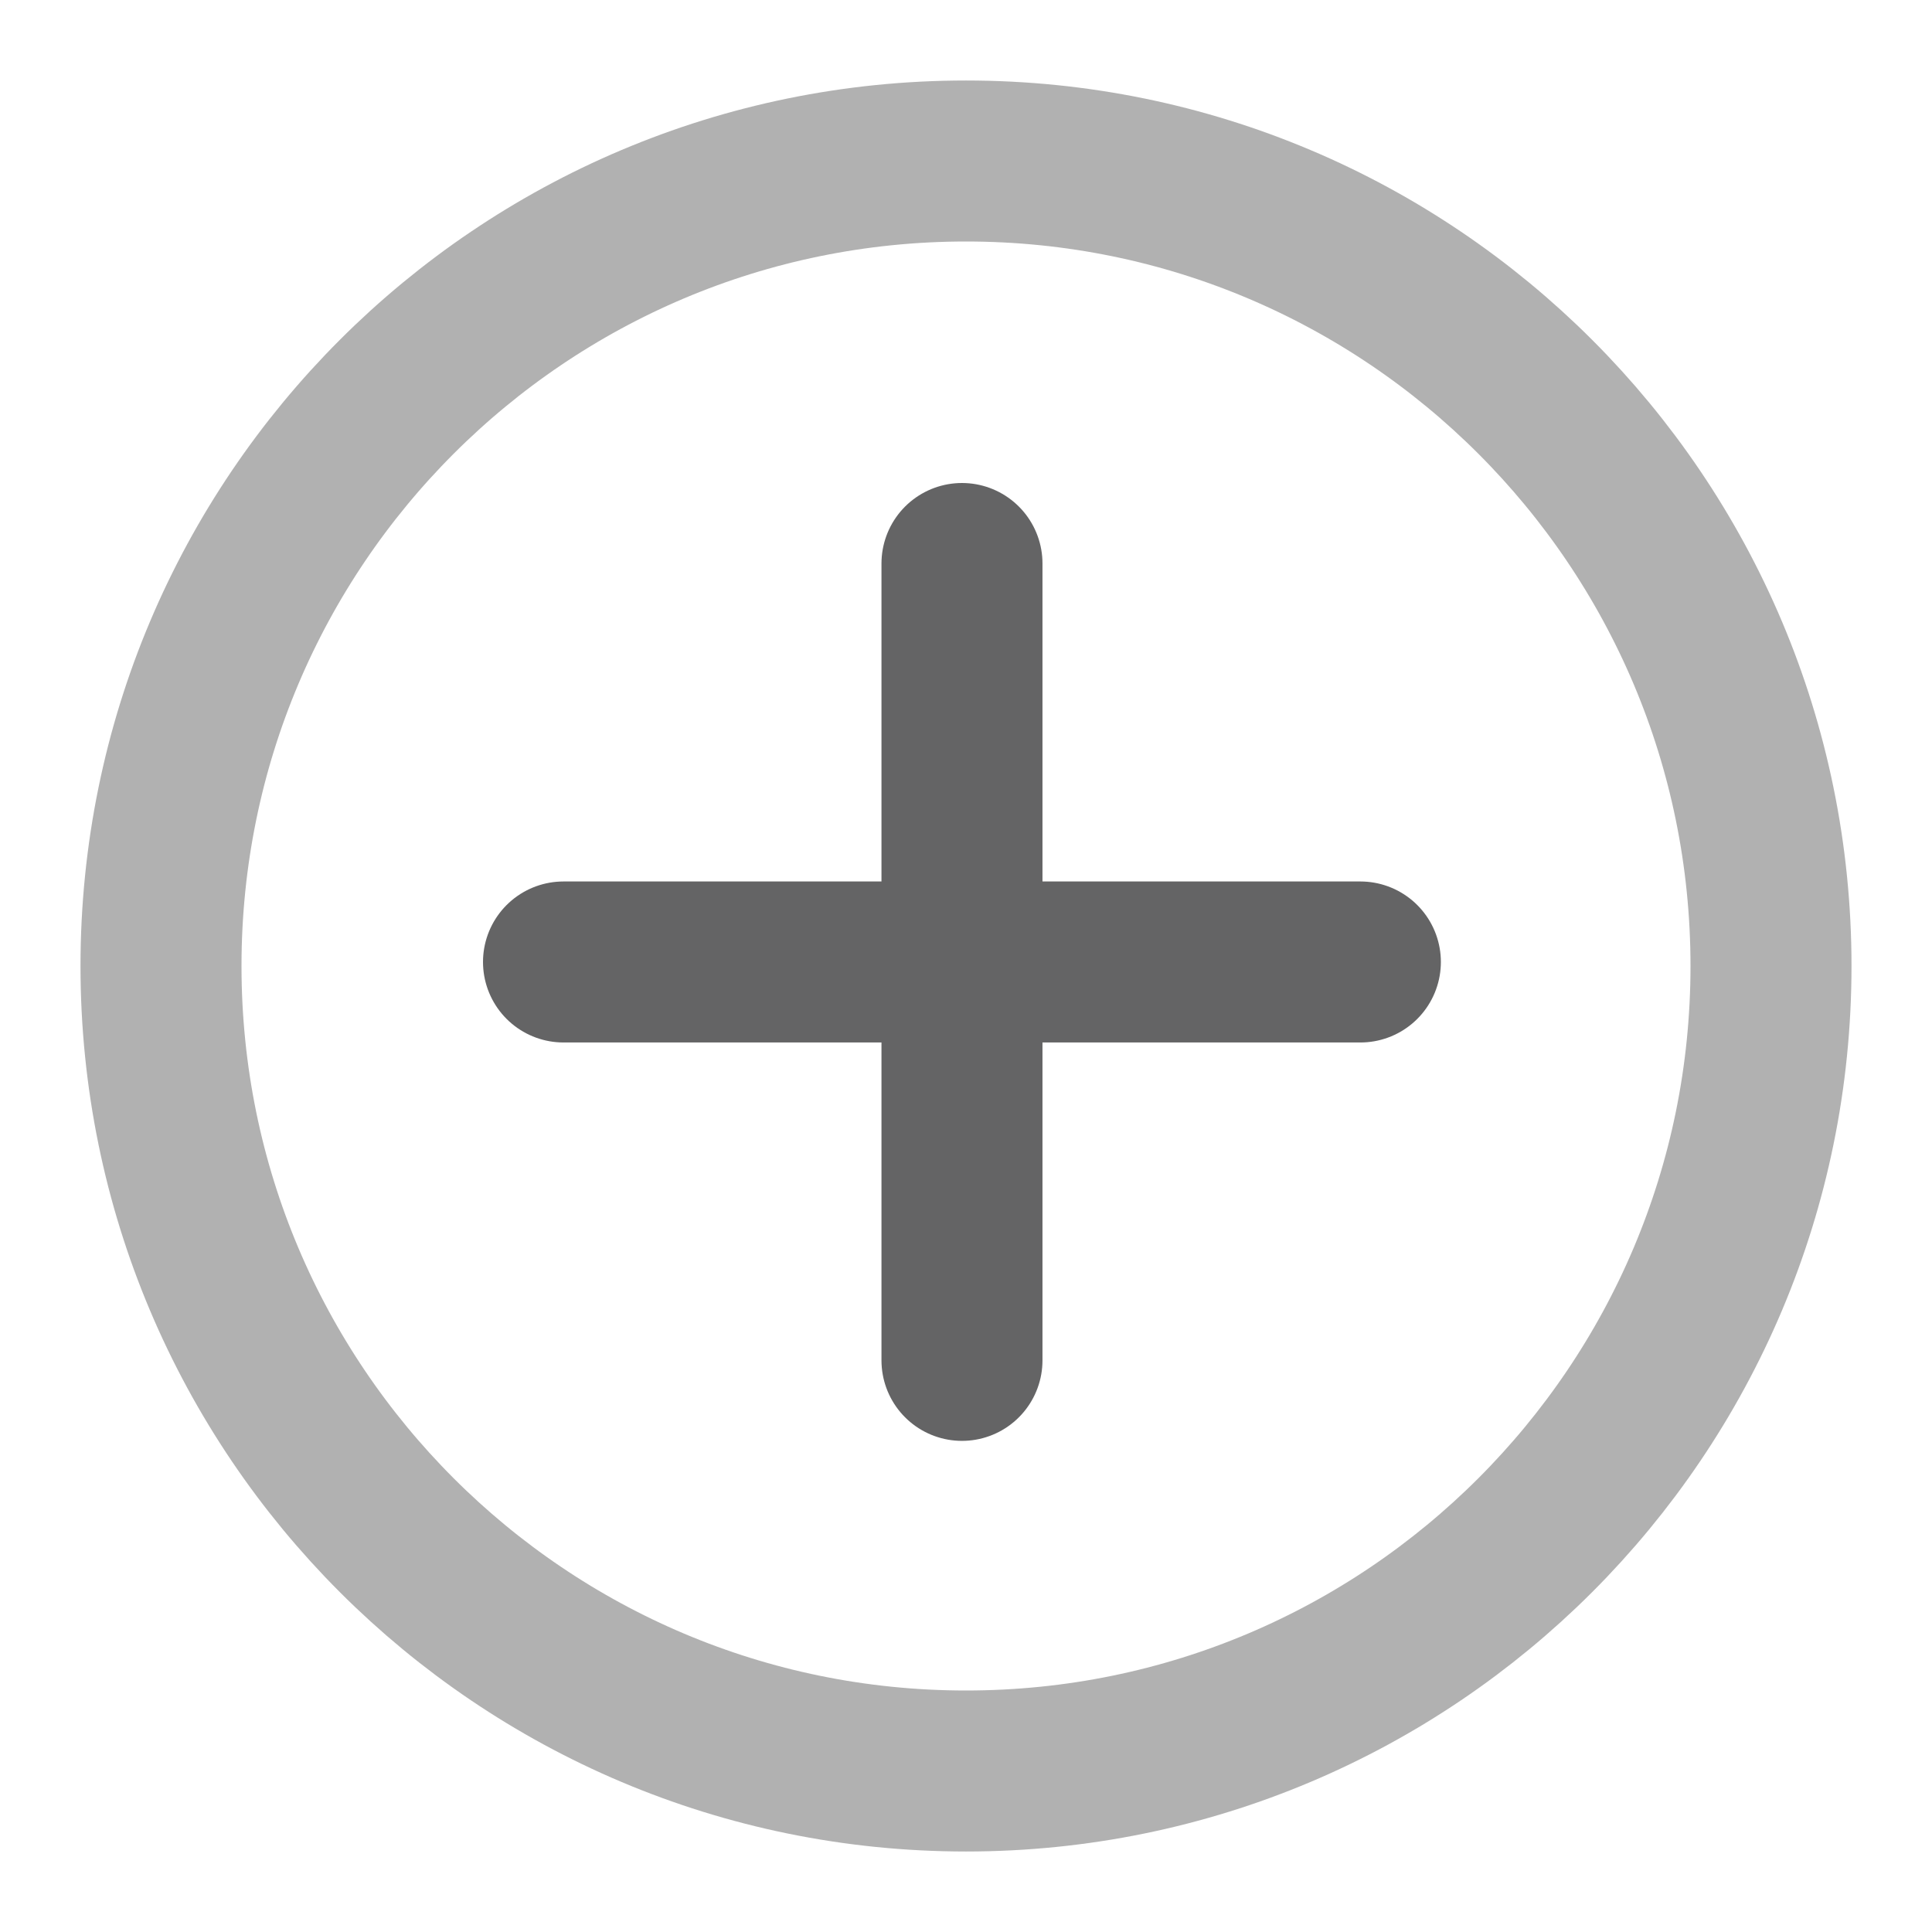 <svg width="24" height="24" viewBox="0 0 24 24" fill="none" xmlns="http://www.w3.org/2000/svg">
<path opacity="0.5" d="M12 22C17.523 22 22 17.523 22 12C22 6.477 17.523 2 12 2C6.477 2 2 6.477 2 12C2 17.523 6.477 22 12 22Z" stroke="#646465" stroke-width="2"/>
<path d="M11.95 7L11.95 16.899M7 11.95L16.899 11.95" stroke="#646465" stroke-width="2" stroke-linecap="round"/>
</svg>
